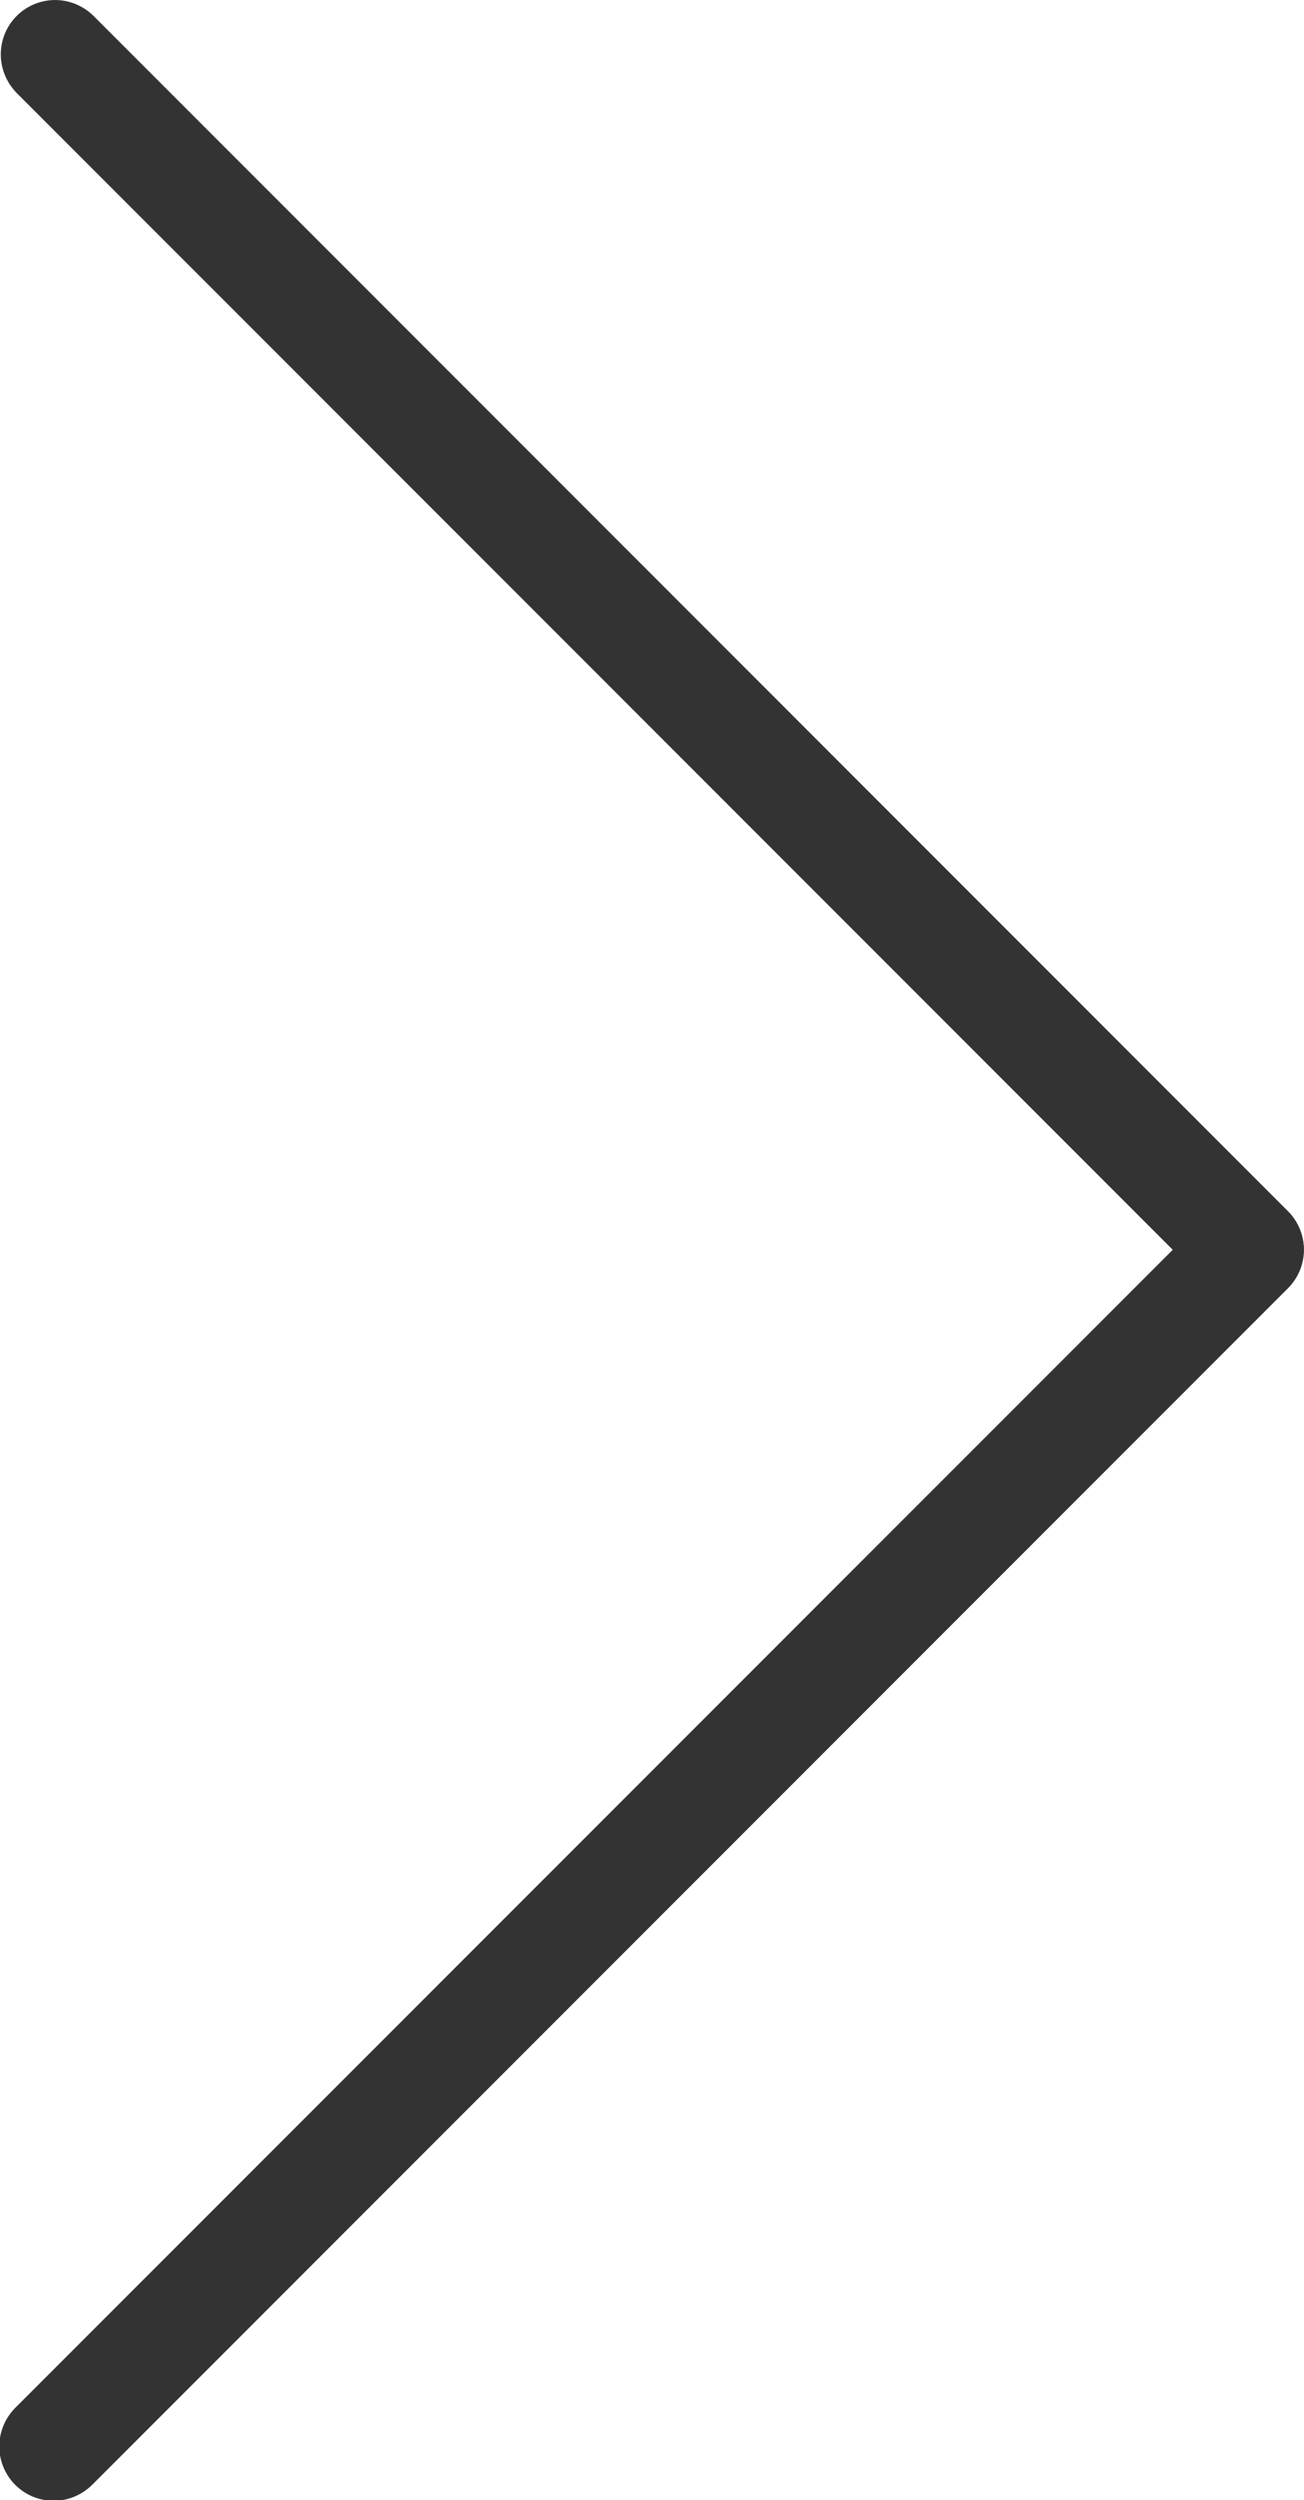 <svg xmlns="http://www.w3.org/2000/svg" viewBox="0 0 256.15 490.8"><defs><style>.cls-1{fill:#333}</style></defs><g id="Слой_2" data-name="Слой 2"><g id="Capa_1" data-name="Capa 1"><path class="cls-1" d="M18.36 3.13A10.66 10.66 0 003.28 18.21l227.11 227.14L3.26 472.46a10.67 10.67 0 1014.82 15.35l.26-.27L253 252.88a10.68 10.68 0 000-15.09z"/><path class="cls-1" d="M10.81 490.68a10.66 10.66 0 01-7.55-18.22l227.13-227.11L3.26 18.23a10.68 10.68 0 0115.1-15.1L253 237.8a10.67 10.67 0 010 15.08L18.36 487.54a10.66 10.66 0 01-7.55 3.14z"/></g></g></svg>